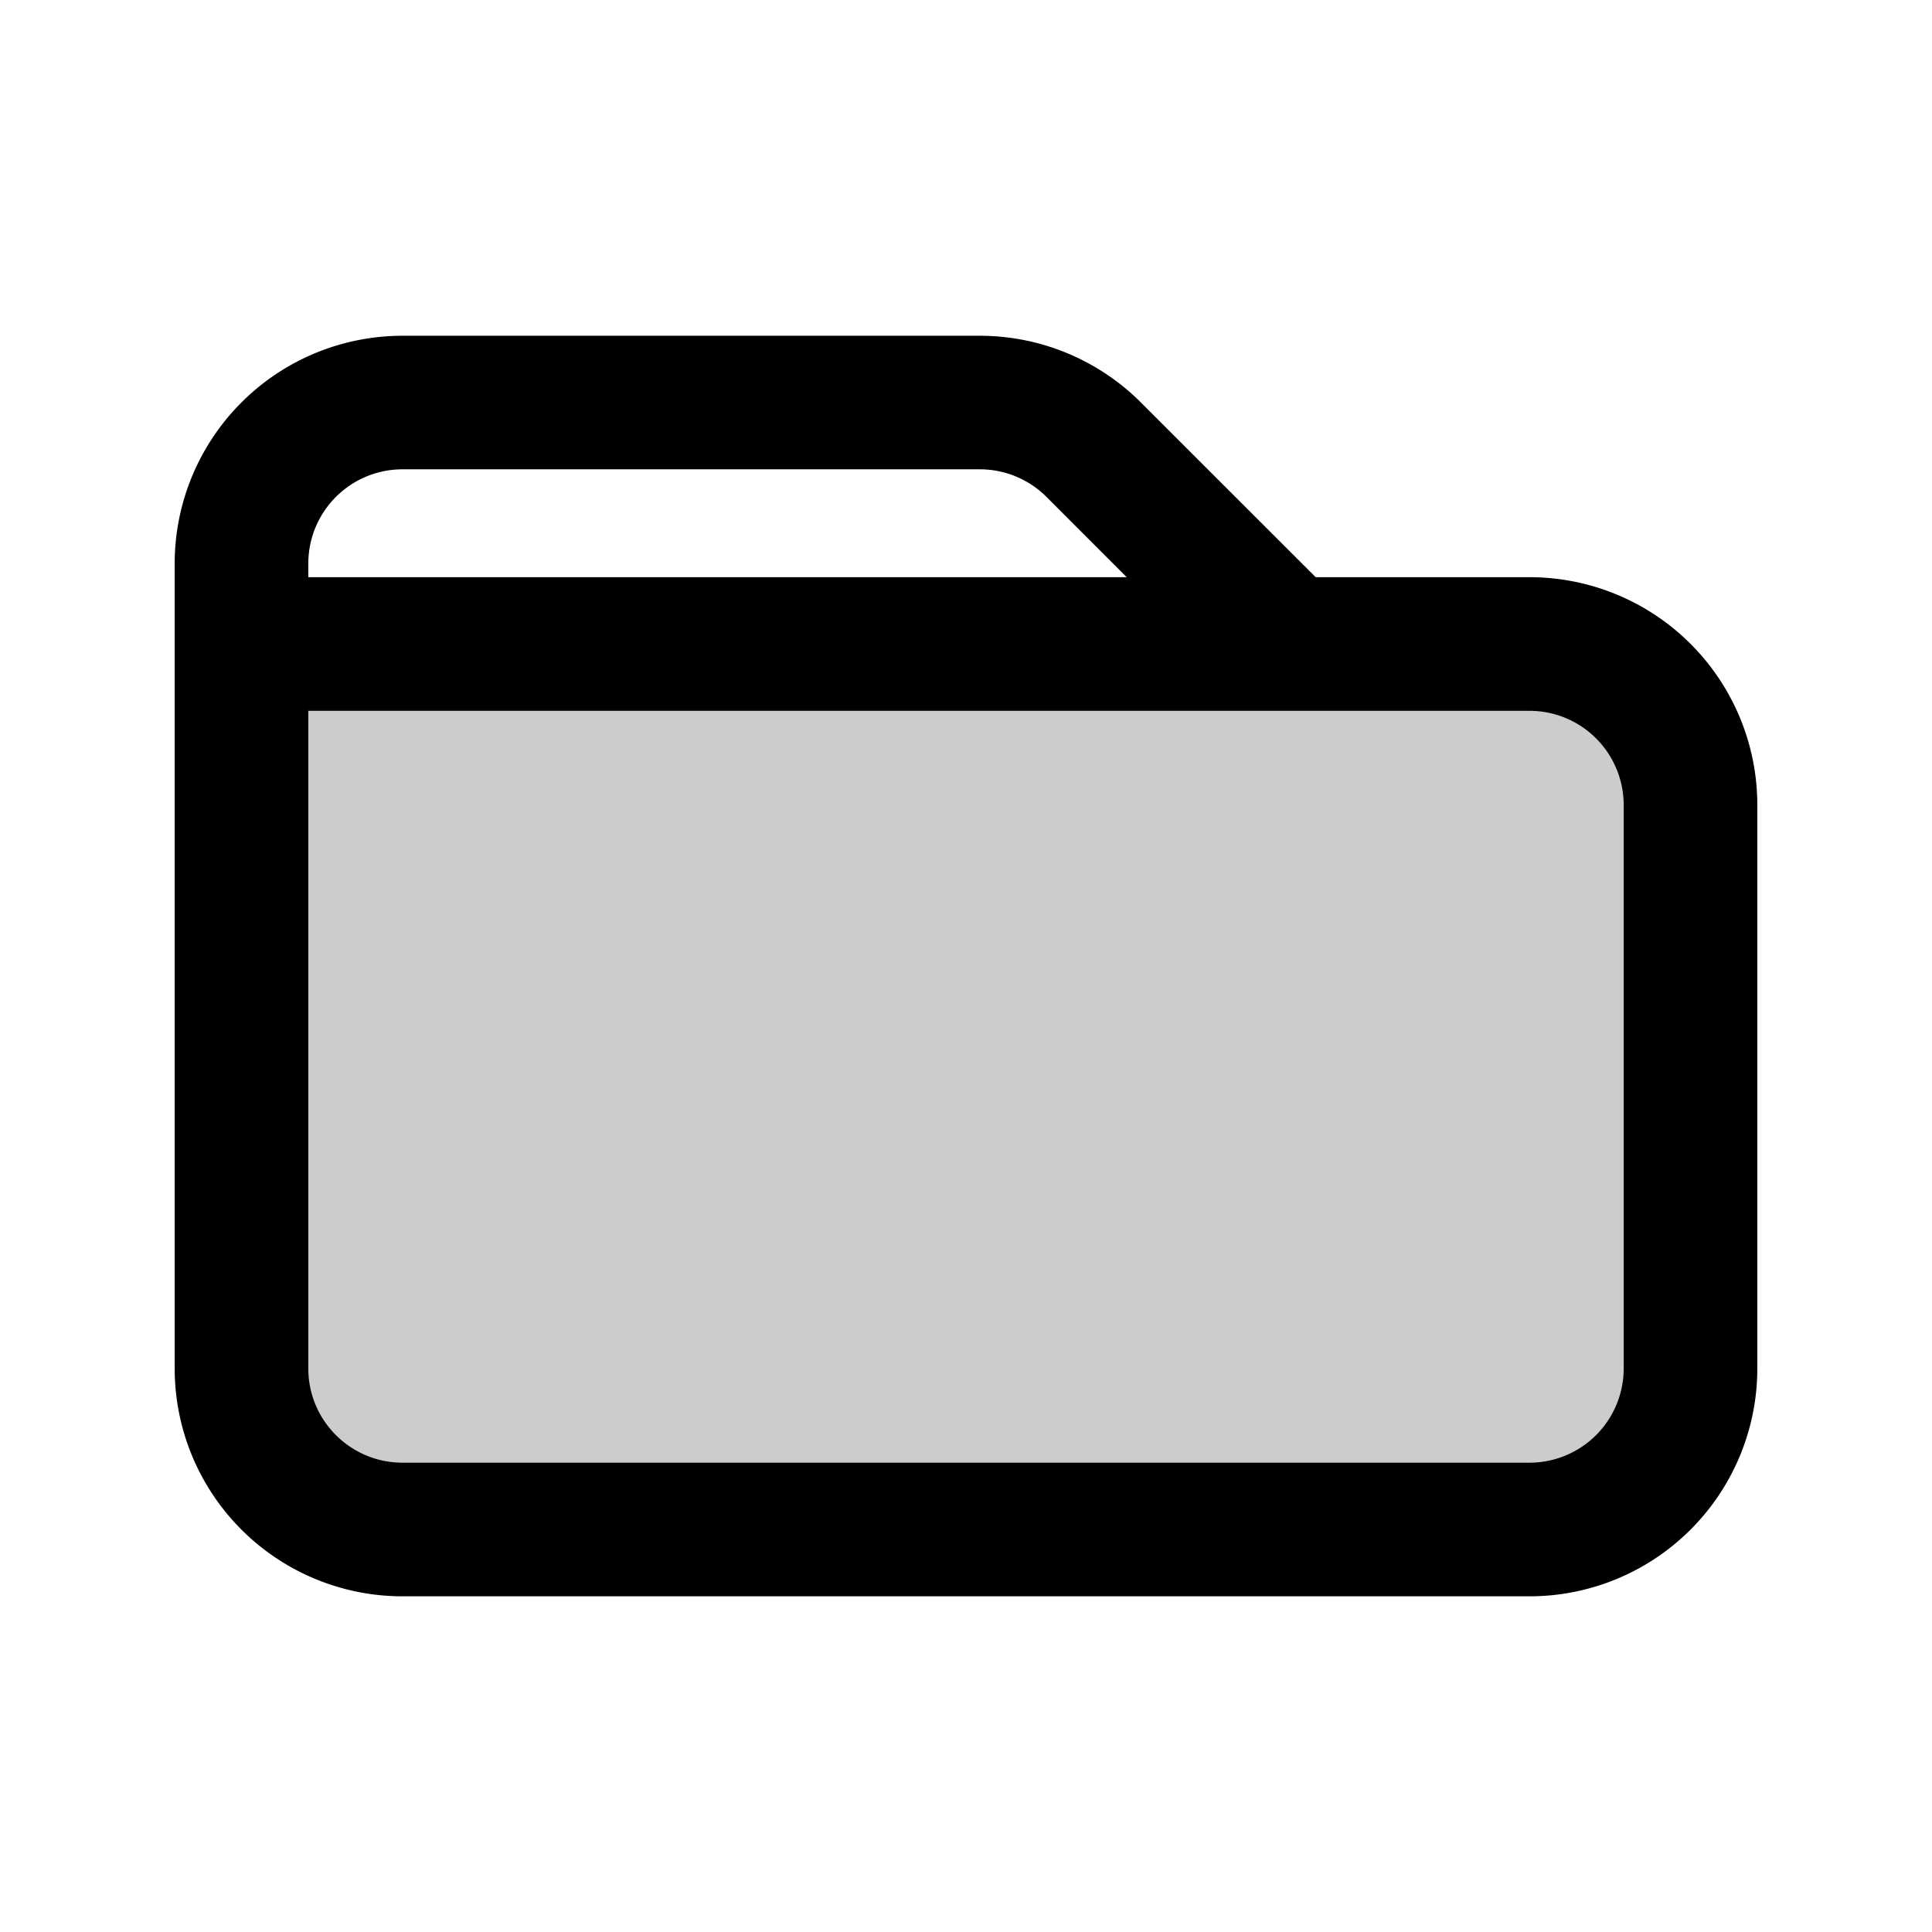 <svg xmlns="http://www.w3.org/2000/svg" viewBox="0 0 24 24" fill="currentColor">
  <path _ngcontent-ng-c1909134112="" opacity=".2" style="color: inherit" d="M3 8h18v11H3z" />
  <path _ngcontent-ng-c1909134112="" fill-rule="evenodd" clip-rule="evenodd" style="color: inherit" d="M3.83 17c0 .646.524 1.17 1.17 1.17h14A1.17 1.17 0 0 0 20.17 17v-7A1.17 1.17 0 0 0 19 8.83H3.83V17Zm0-9.83h10.166L13 6.173a1.17 1.17 0 0 0-.828-.343H5A1.17 1.17 0 0 0 3.83 7v.17Zm12.514 0L14.173 5a2.83 2.83 0 0 0-2.002-.829H5A2.83 2.83 0 0 0 2.17 7v10A2.83 2.83 0 0 0 5 19.83h14A2.83 2.83 0 0 0 21.83 17v-7A2.83 2.83 0 0 0 19 7.17h-2.656Z" />
</svg>